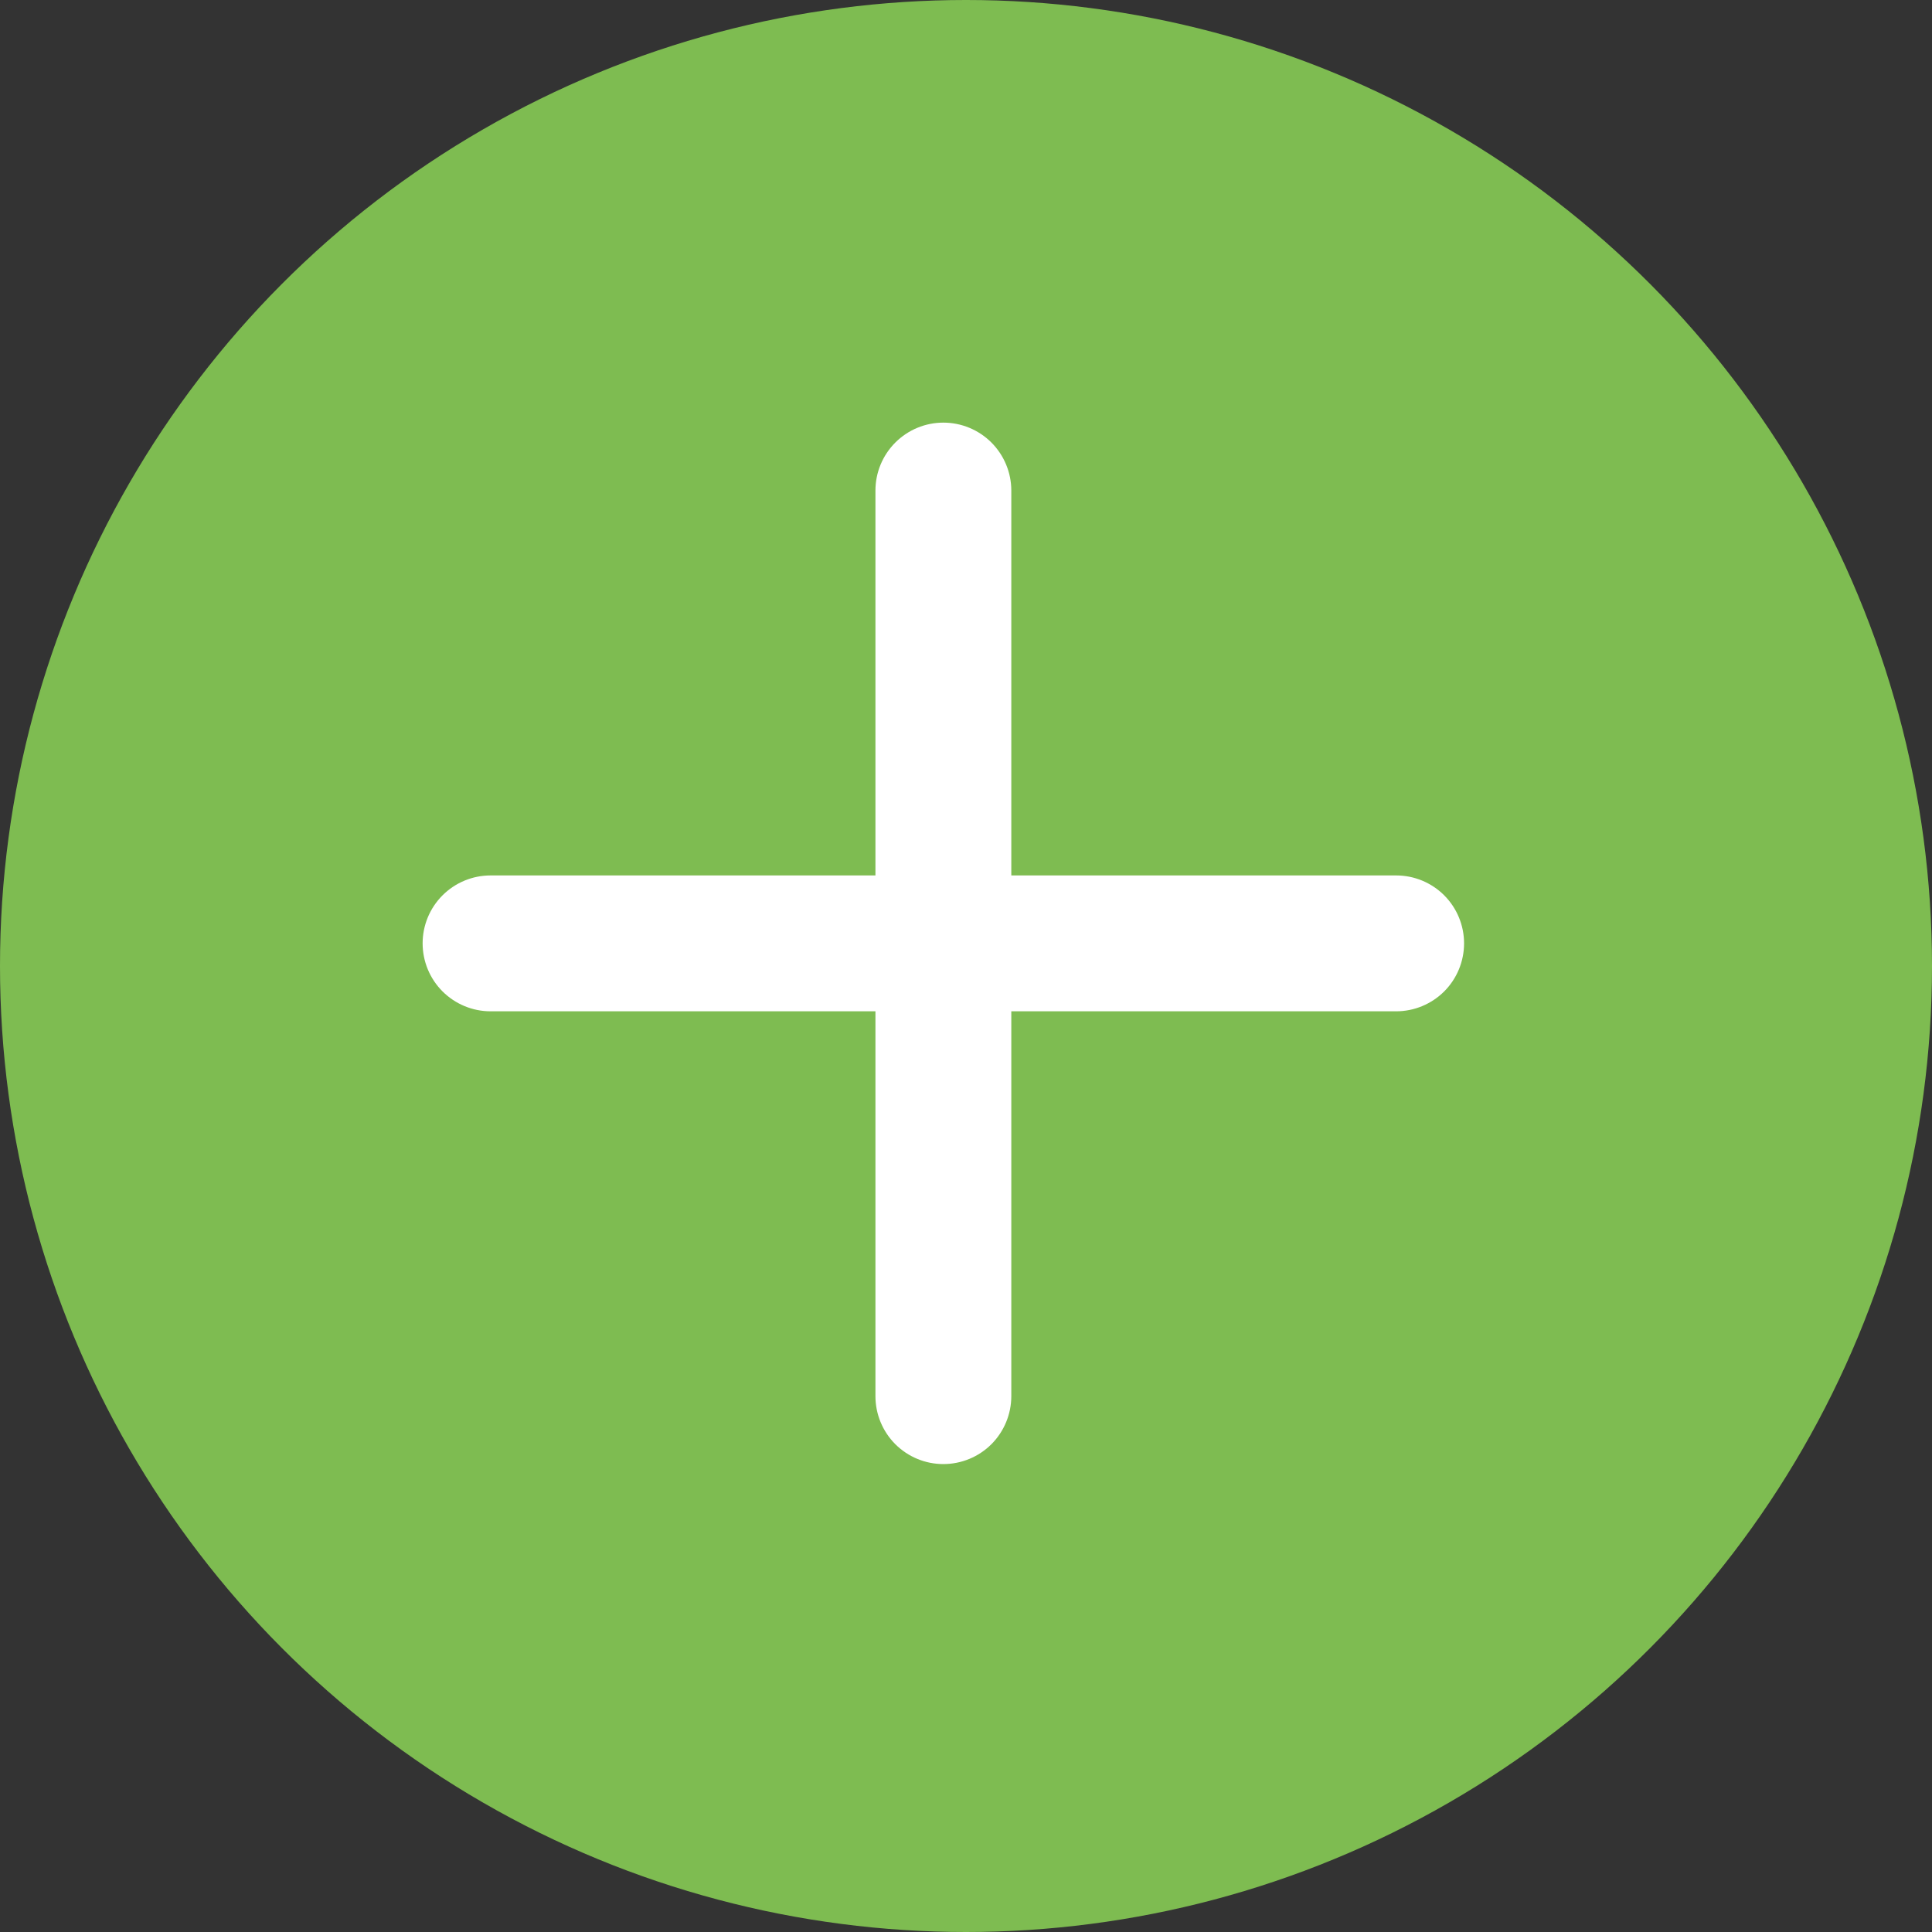 <svg width="40" height="40" viewBox="0 0 40 40" fill="none" xmlns="http://www.w3.org/2000/svg">
<rect x="0" y="0" width="40" height="40" fill="#333333" stroke="none"/>
<circle cx="20" cy="20" r="20" fill="#7EBC51"/>
<path d="M19.531 8.75C19.904 8.75 20.262 8.898 20.526 9.162C20.789 9.426 20.938 9.783 20.938 10.156V18.125H28.906C29.279 18.125 29.637 18.273 29.901 18.537C30.164 18.801 30.312 19.158 30.312 19.531C30.312 19.904 30.164 20.262 29.901 20.526C29.637 20.789 29.279 20.938 28.906 20.938H20.938V28.906C20.938 29.279 20.789 29.637 20.526 29.901C20.262 30.164 19.904 30.312 19.531 30.312C19.158 30.312 18.801 30.164 18.537 29.901C18.273 29.637 18.125 29.279 18.125 28.906V20.938H10.156C9.783 20.938 9.426 20.789 9.162 20.526C8.898 20.262 8.75 19.904 8.75 19.531C8.75 19.158 8.898 18.801 9.162 18.537C9.426 18.273 9.783 18.125 10.156 18.125H18.125V10.156C18.125 9.783 18.273 9.426 18.537 9.162C18.801 8.898 19.158 8.75 19.531 8.75Z" fill="white"/>
</svg>
